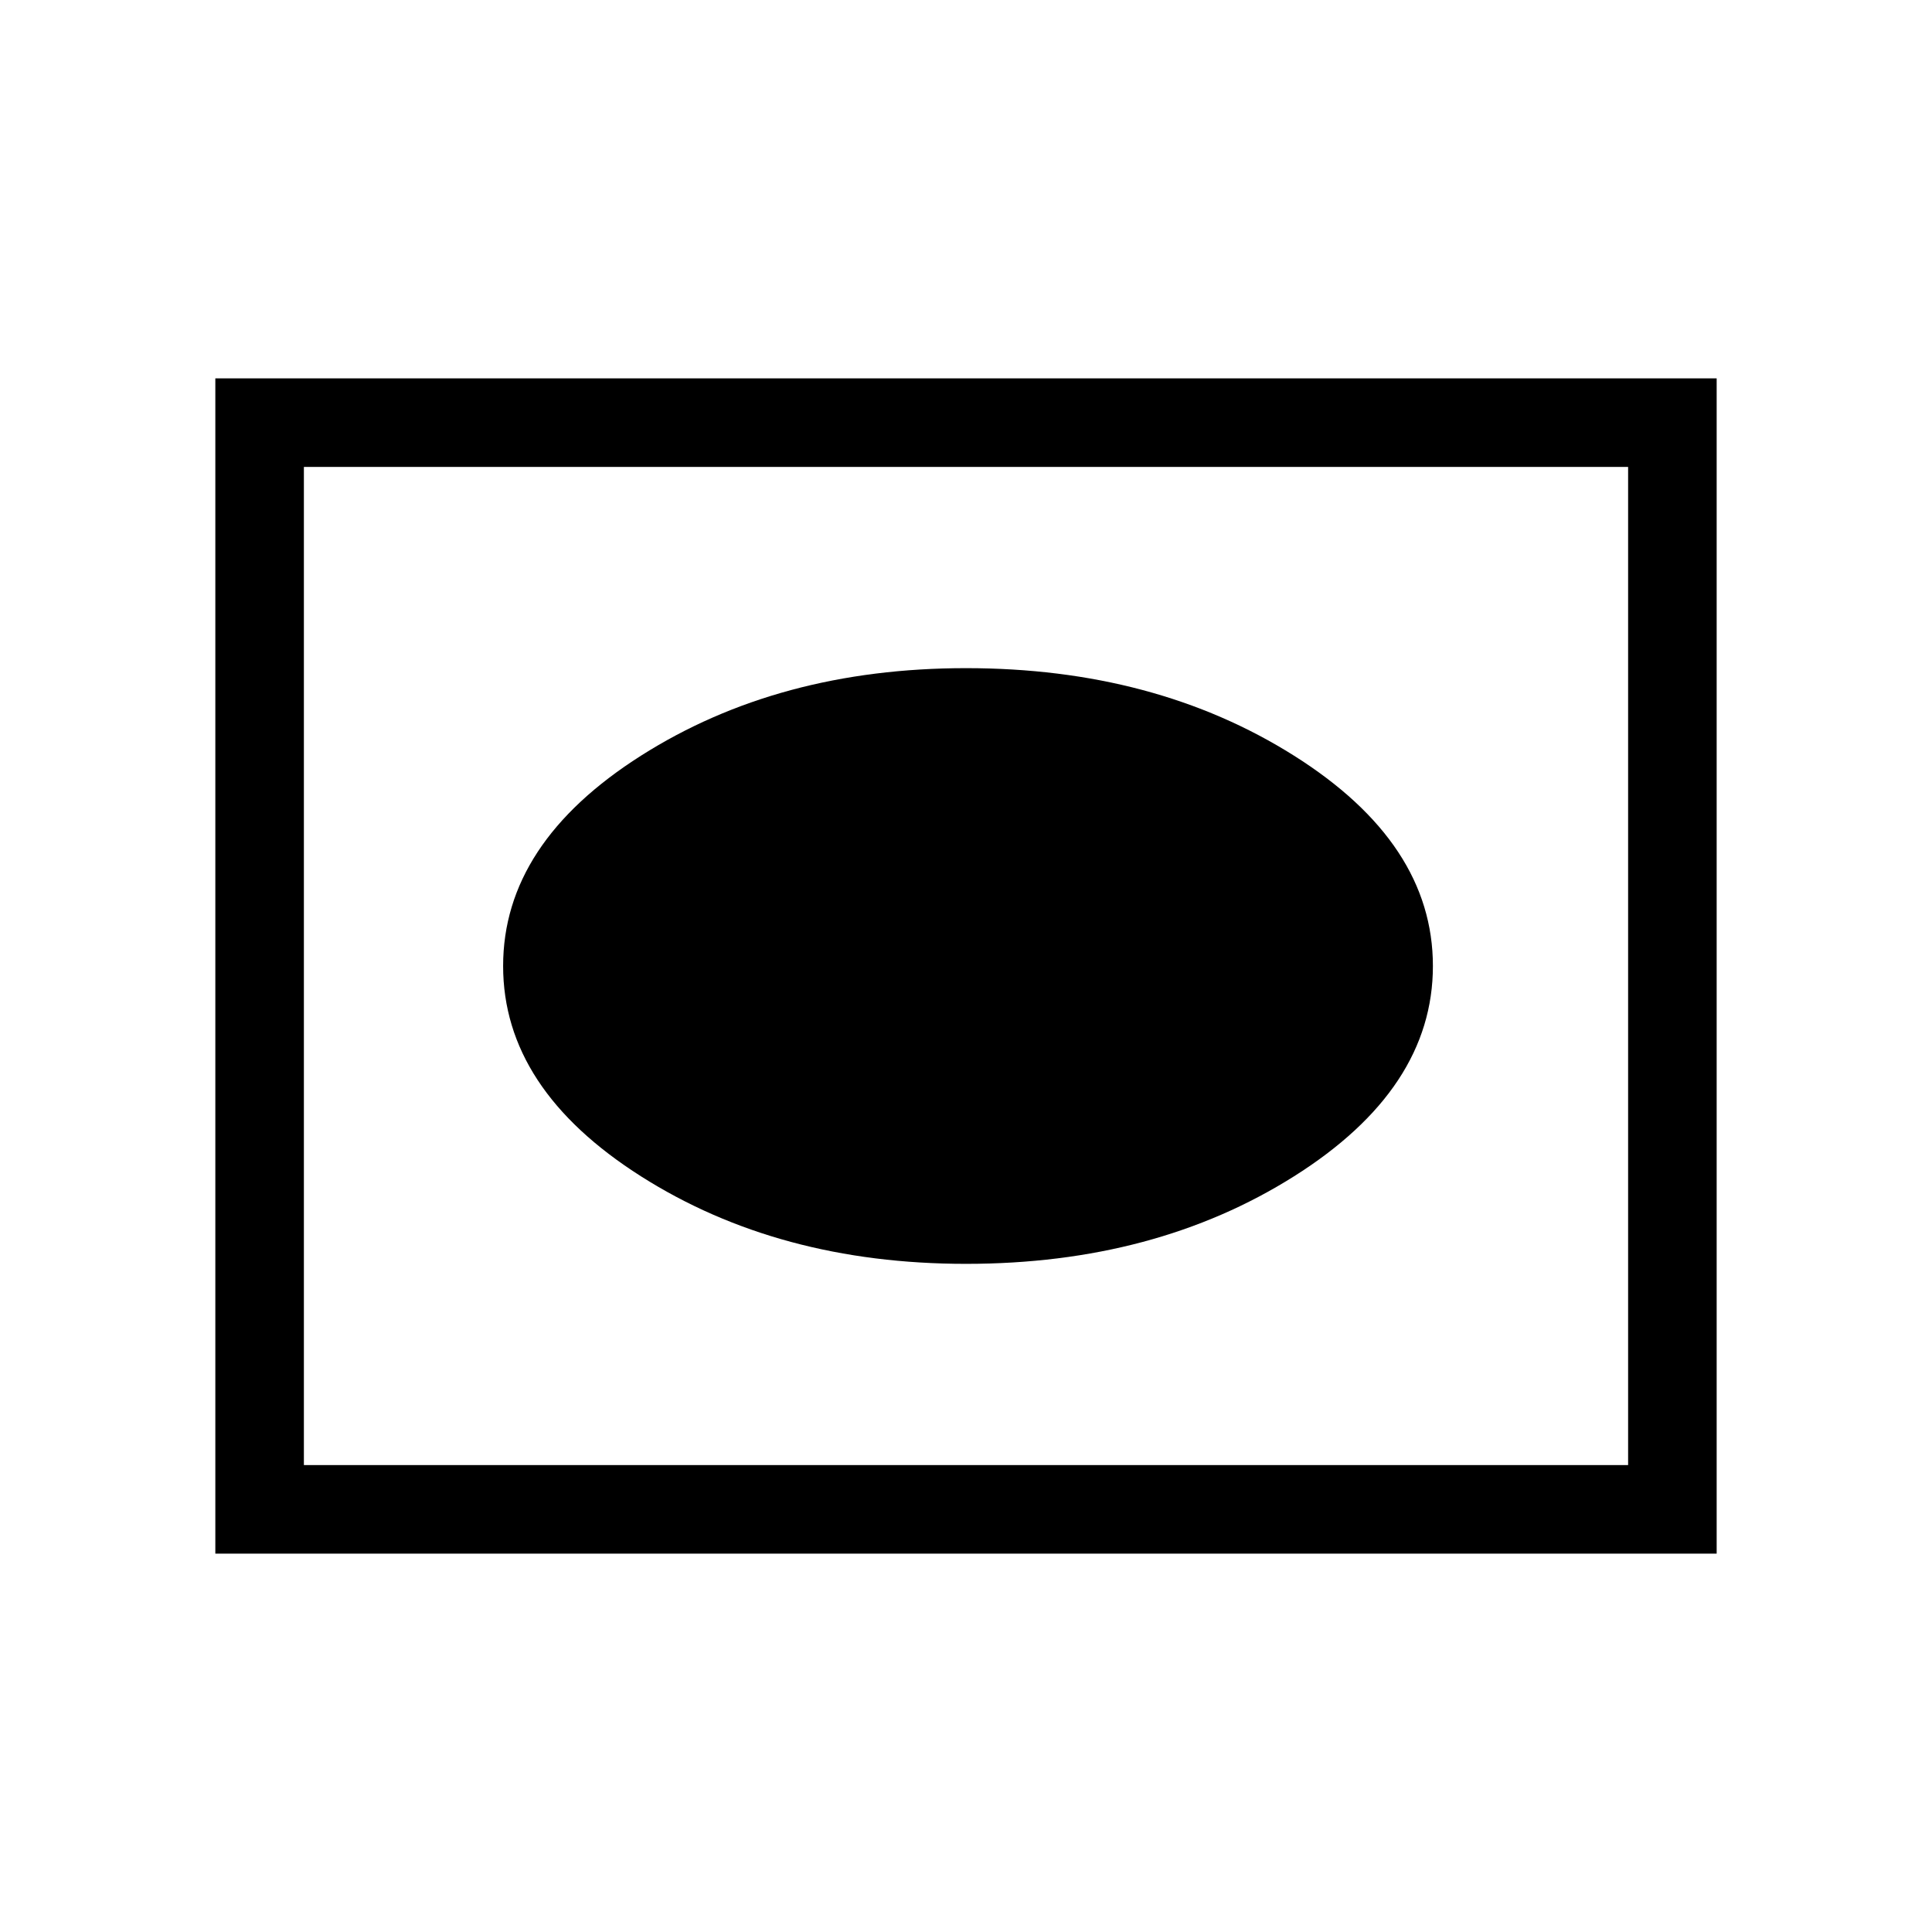 <svg xmlns="http://www.w3.org/2000/svg" height="48" width="48"><path d="M24 31.4Q28.7 31.4 32.15 29.225Q35.6 27.05 35.6 24Q35.6 20.95 32.15 18.775Q28.7 16.6 24 16.6Q19.35 16.6 15.925 18.775Q12.5 20.95 12.5 24Q12.5 27.05 15.925 29.225Q19.35 31.4 24 31.4ZM5.35 38.6V9.4H42.65V38.6ZM7.55 36.4H40.45V11.6H7.55ZM7.55 36.4V11.6V36.4Z"/></svg>
